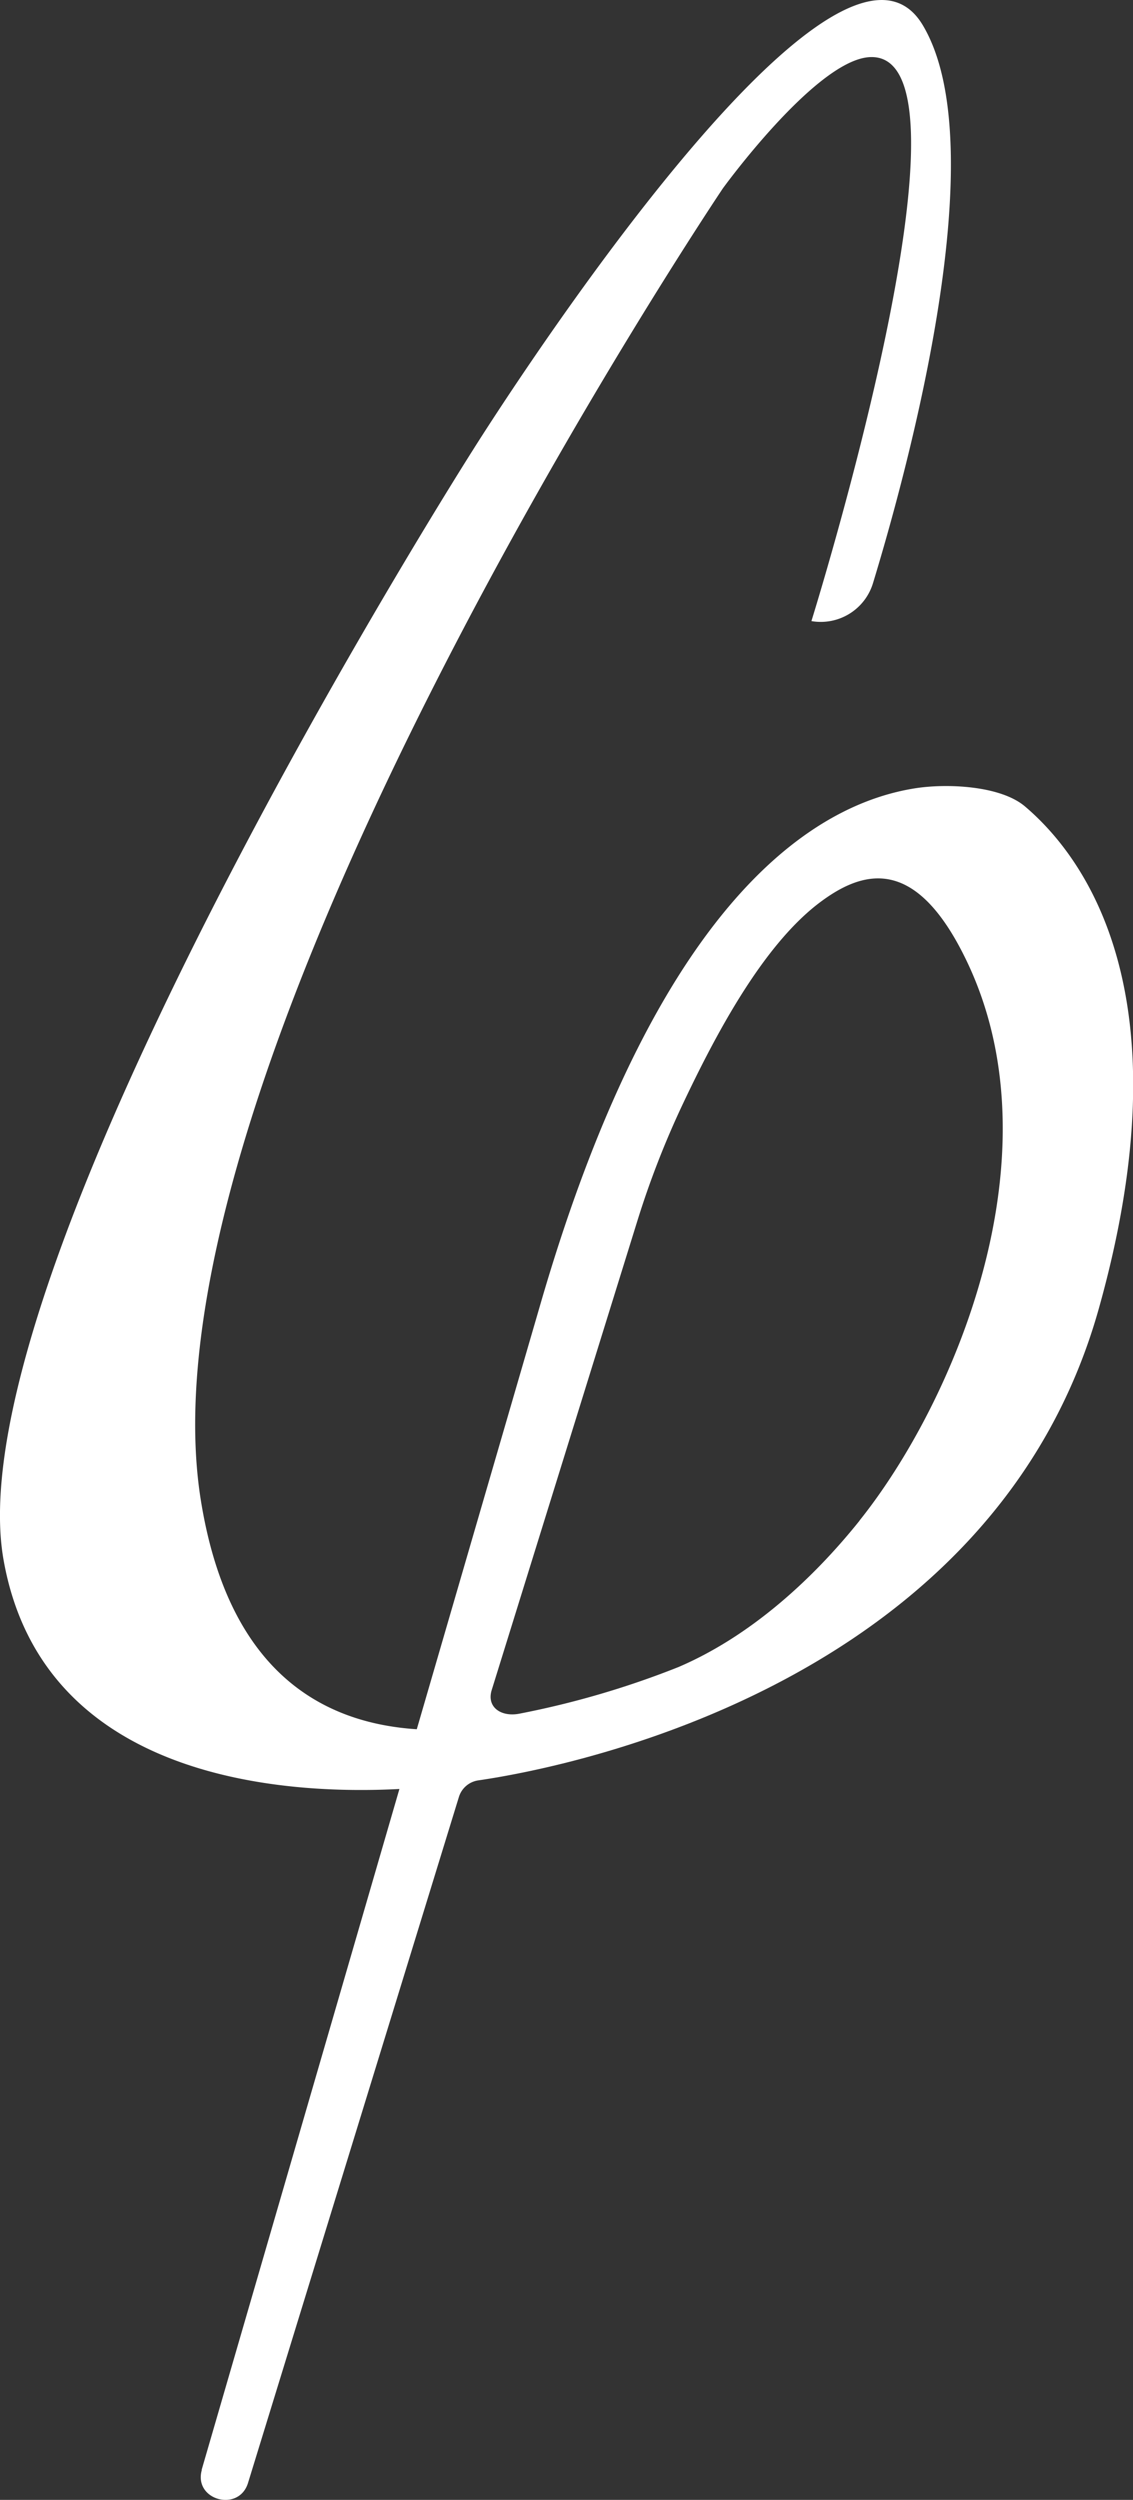 <svg xmlns="http://www.w3.org/2000/svg" viewBox="0 0 162.49 358.5"><rect x="0" y="0" width="162.49" height="358.5" fill="#333333" stroke="none"/><defs><style>.cls-1{fill:#fff;}</style></defs><title>Recurso 44</title><g id="Capa_2" data-name="Capa 2"><g id="webpage-logos"><g id="_3.0" data-name="3.0"><g id="white-logo"><g id="main-form"><path id="C" class="cls-1" d="M132.34,3.61c-12.9-21.61-64.5,60.9-64.5,60.9S-7,182.08.53,223.81c5.69,31.68,40.56,33.63,57,32.73L60,248c-14.45-.86-27.41-8.93-31.22-33-9.8-62.07,74.9-188,74.9-188S116.73,9,124.48,8.21c17.66-1.7-8.11,80.86-8.11,80.86a7.83,7.83,0,0,0,8.83-5.44C130.4,66.54,142.72,21,132.34,3.61Z"/><path id="P-new" class="cls-1" d="M57.29,256.53,28.93,354.16l0,.1c-1.16,4.29,5.33,6.06,6.64,1.81l30.24-98.36a3.42,3.42,0,0,1,2.78-2.39c15.55-2.26,74.24-15,89-67.67,12.58-44.83-1.9-64.62-10.59-72-3.53-3-11.25-3.33-15.84-2.59-12.39,2-36.09,13.08-53.77,74.36L59.77,248m63.5-29.92c-6.91,8.63-15.84,16.66-26,21a127.26,127.26,0,0,1-22.81,6.68c-2.56.49-4.71-.91-3.94-3.4l20.86-67.19a128.6,128.6,0,0,1,6.49-16.73c4.84-10.25,11.44-22.61,19.4-28.79,6.49-5,14-7,21.24,7.9C152.11,165.51,136.8,201.15,123.27,218.06Z"/></g></g></g></g></g></svg>
